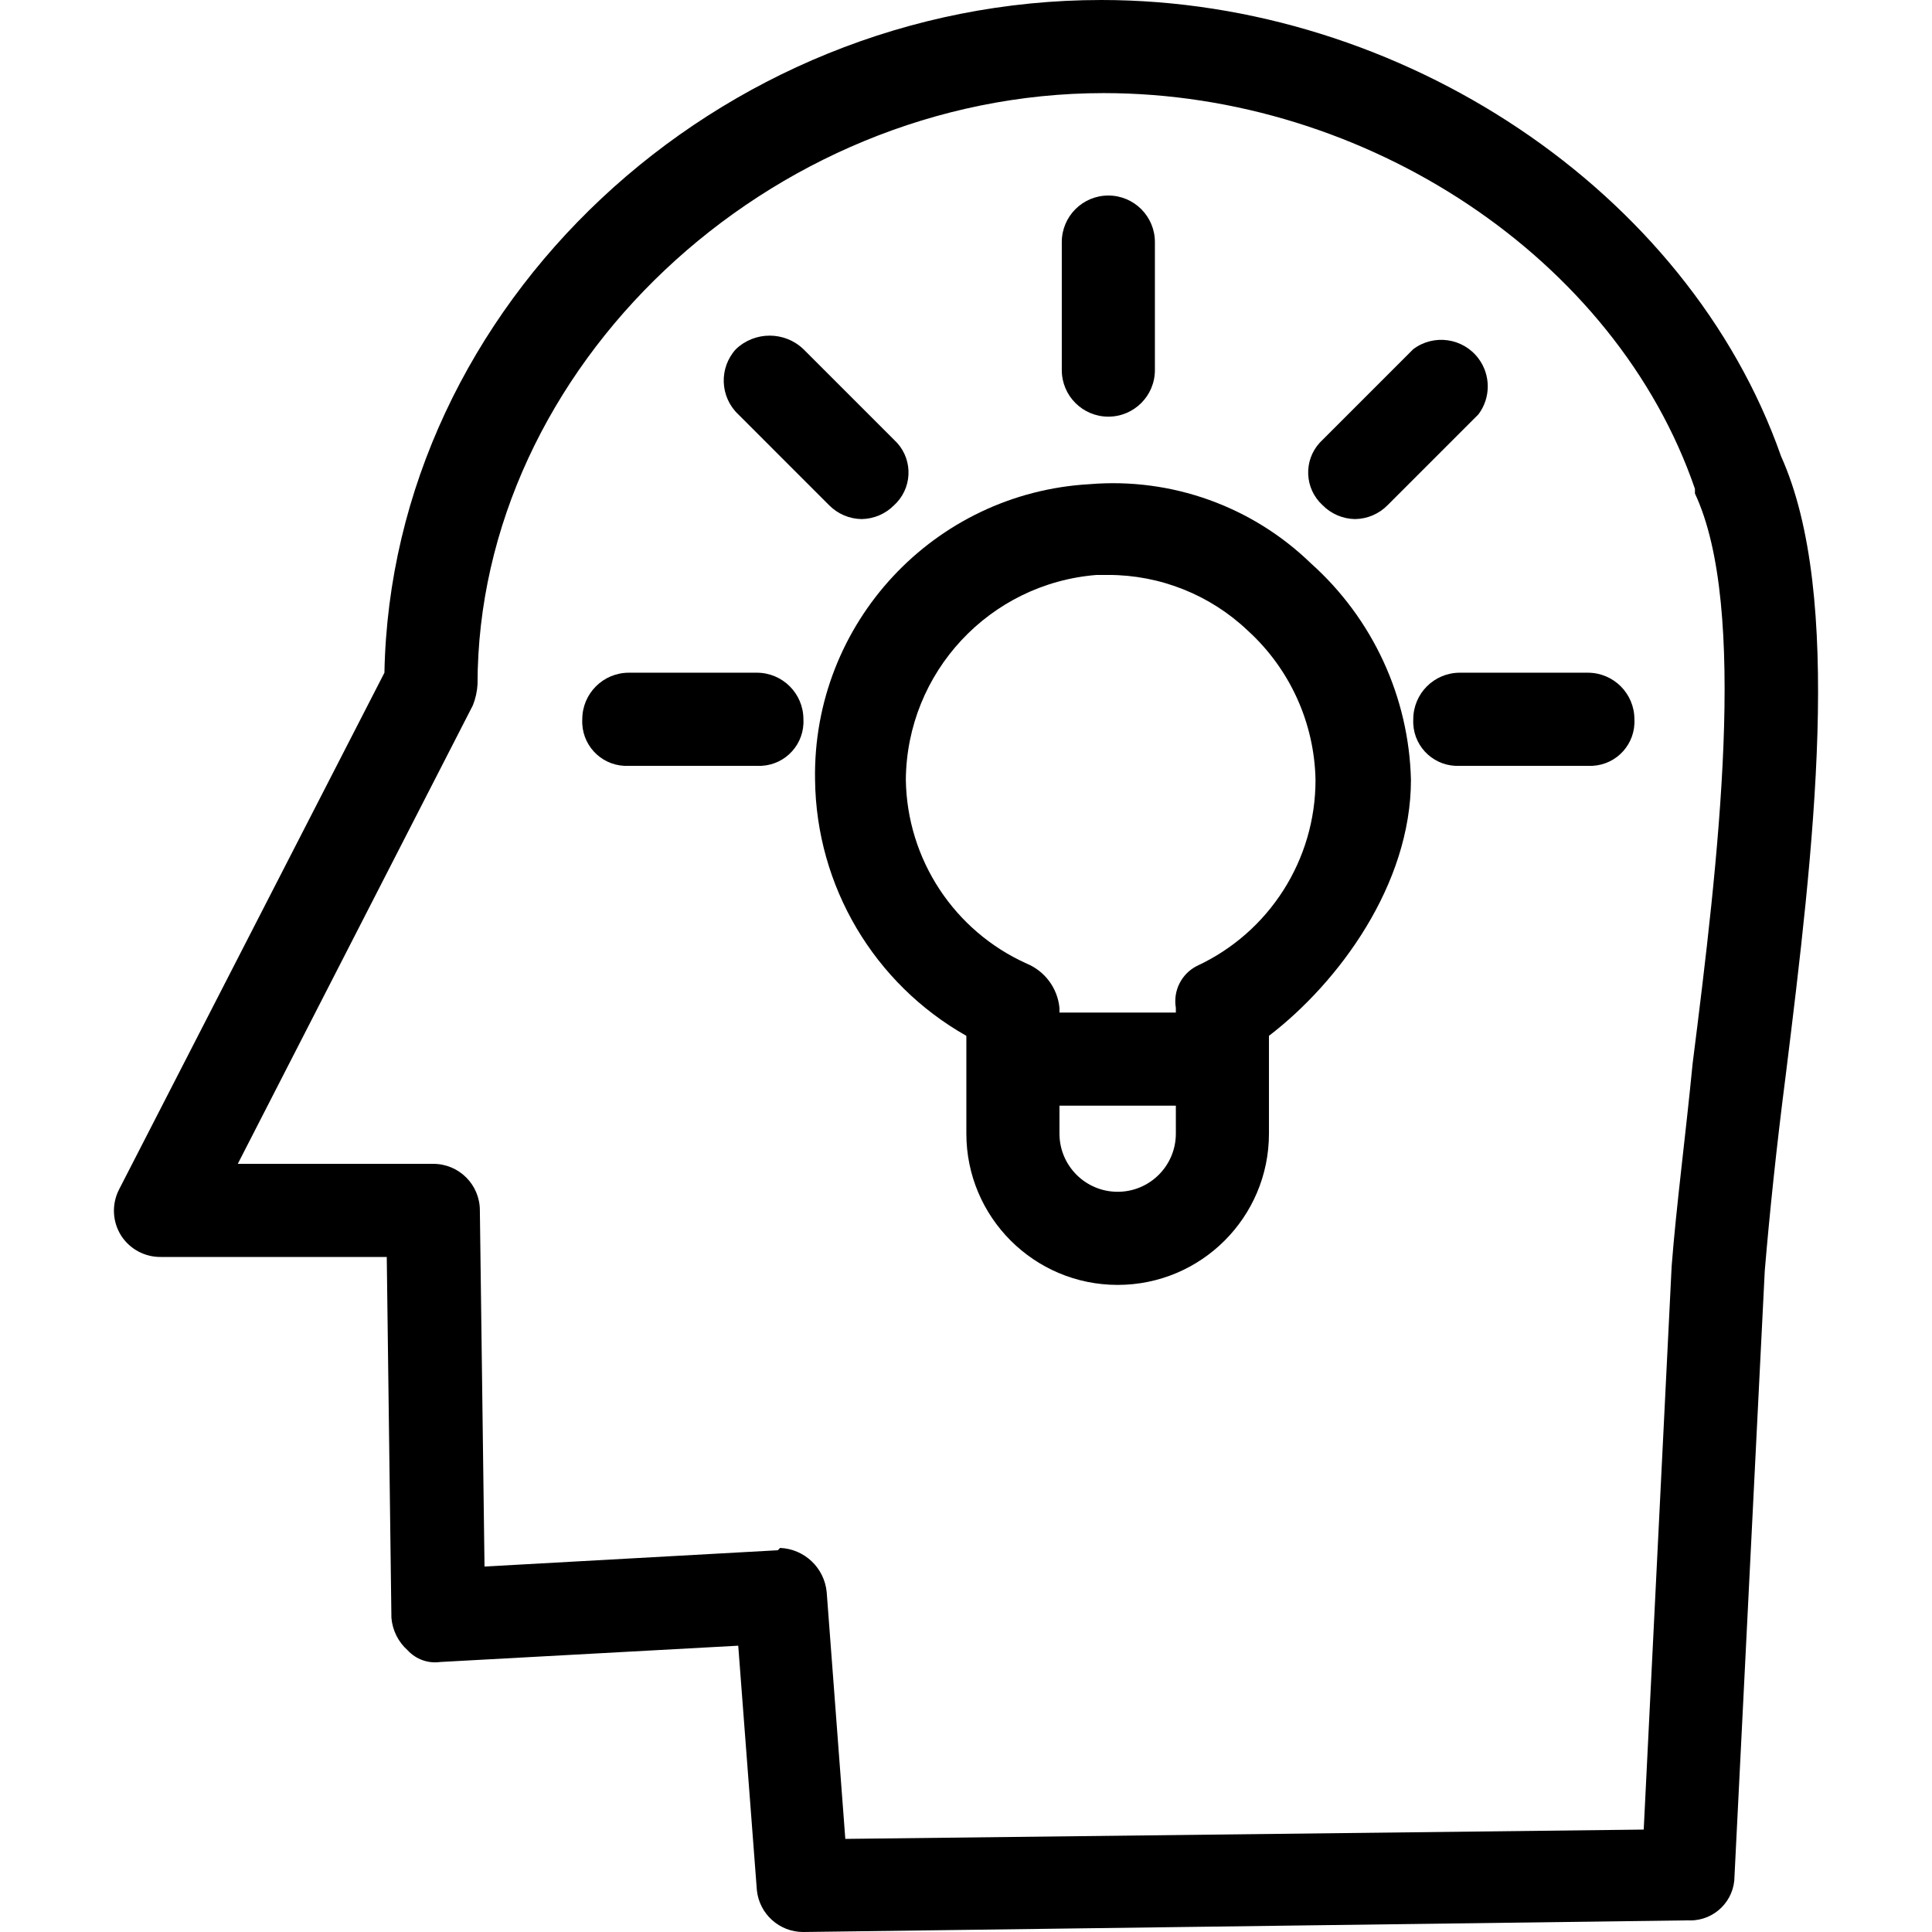 <?xml version="1.0" encoding="iso-8859-1"?>
<!-- Generator: Adobe Illustrator 19.0.0, SVG Export Plug-In . SVG Version: 6.00 Build 0)  -->
<svg version="1.1" id="Capa_1" xmlns="http://www.w3.org/2000/svg" xmlns:xlink="http://www.w3.org/1999/xlink" x="0px" y="0px"
	 viewBox="0 0 433.633 433.633" style="enable-background:new 0 0 433.633 433.633;" xml:space="preserve">
<g>
	<g>
		<g>
			<path d="M399.753,102.4C378.855,42.841,314.594,0,247.198,0C160.994,0,87.851,68.441,86.284,150.988L26.725,266.971
				c-1.708,3.326-1.508,7.31,0.522,10.449c1.963,2.982,5.312,4.755,8.882,4.702h50.678l1.045,80.98
				c0.231,2.818,1.541,5.439,3.657,7.314c1.861,2.019,4.595,2.996,7.314,2.612l66.873-3.657l4.18,54.857
				c0.539,5.359,5.063,9.431,10.449,9.404l198.531-2.612c0.179,0.009,0.357,0.014,0.536,0.014c5.482-0.008,9.92-4.458,9.913-9.94
				l6.792-135.837c1.045-12.539,2.612-27.69,4.702-43.886C407.068,190.694,413.859,133.747,399.753,102.4z M379.9,238.759
				c-1.567,16.196-3.657,31.869-4.702,45.453l-6.269,126.433l-179.2,2.09l-4.18-55.38c-0.517-5.453-4.976-9.69-10.449-9.927
				l-0.522,0.522l-65.829,3.657l-1.045-79.935c0-5.771-4.678-10.449-10.449-10.449H53.37l52.767-102.922
				c0.597-1.502,0.95-3.089,1.045-4.702c0-71.053,65.306-132.702,140.539-132.702c59.037,0,114.939,37.094,132.702,88.816v1.045
				C392.439,136.359,385.647,193.306,379.9,238.759z"/>
			<path d="M248.766,93.518c5.771,0,10.449-4.678,10.449-10.449V54.335c0-5.771-4.678-10.449-10.449-10.449
				s-10.449,4.678-10.449,10.449v28.735C238.317,88.84,242.995,93.518,248.766,93.518z"/>
			<path d="M169.876,150.988h-28.735c-5.771,0-10.449,4.678-10.449,10.449c-0.019,0.358-0.019,0.716,0,1.074
				c0.297,5.474,4.975,9.672,10.449,9.375h28.735c0.358,0.019,0.716,0.019,1.074,0c5.474-0.297,9.672-4.975,9.375-10.449
				C180.325,155.666,175.647,150.988,169.876,150.988z"/>
			<path d="M356.39,150.988h-28.735c-5.771,0-10.449,4.678-10.449,10.449c-0.019,0.358-0.019,0.716,0,1.074
				c0.297,5.474,4.975,9.672,10.449,9.375h28.735c0.358,0.019,0.716,0.019,1.074,0c5.474-0.297,9.672-4.975,9.375-10.449
				C366.839,155.666,362.161,150.988,356.39,150.988z"/>
			<path d="M193.386,116.506c2.756-0.039,5.385-1.166,7.314-3.135c0.21-0.192,0.411-0.394,0.603-0.603
				c3.706-4.04,3.436-10.319-0.603-14.025l-20.375-20.375c-4.24-4.047-10.911-4.047-15.151,0
				c-3.841,4.204-3.609,10.709,0.522,14.629l20.375,20.376C188.001,115.34,190.63,116.467,193.386,116.506z"/>
			<path d="M304.145,116.506c2.756-0.039,5.385-1.166,7.314-3.135l20.376-20.376c2.786-3.715,2.786-8.824,0-12.539
				c-3.463-4.617-10.012-5.552-14.629-2.09l-20.375,20.375c-0.21,0.192-0.411,0.394-0.603,0.603
				c-3.706,4.04-3.436,10.319,0.603,14.025C298.76,115.34,301.389,116.467,304.145,116.506z"/>
			<path d="M294.219,126.433c-13.206-12.806-31.3-19.282-49.633-17.763c-35.039,1.96-62.265,31.262-61.649,66.351
				c0.266,23.84,13.204,45.736,33.959,57.469v21.943c0,18.755,15.204,33.959,33.959,33.959s33.959-15.204,33.959-33.959V232.49
				c15.674-12.016,31.869-33.959,31.869-57.469C316.224,156.418,308.094,138.833,294.219,126.433z M263.917,254.433
				c0,7.213-5.848,13.061-13.061,13.061c-7.214,0-13.061-5.848-13.061-13.061v-6.269h26.122V254.433z M268.619,216.816
				c-3.454,1.771-5.358,5.579-4.702,9.404v1.045h-26.122v-1.045c-0.425-4.403-3.235-8.216-7.314-9.927
				c-16.308-7.309-26.903-23.405-27.167-41.273c0.196-24.116,18.798-44.079,42.841-45.976h2.612c11.671,0,22.895,4.49,31.347,12.539
				c9.422,8.596,14.9,20.685,15.151,33.437C295.295,192.957,284.893,209.275,268.619,216.816z"/>
		</g>
	</g>
</g>
<g>
</g>
<g>
</g>
<g>
</g>
<g>
</g>
<g>
</g>
<g>
</g>
<g>
</g>
<g>
</g>
<g>
</g>
<g>
</g>
<g>
</g>
<g>
</g>
<g>
</g>
<g>
</g>
<g>
</g>
</svg>
